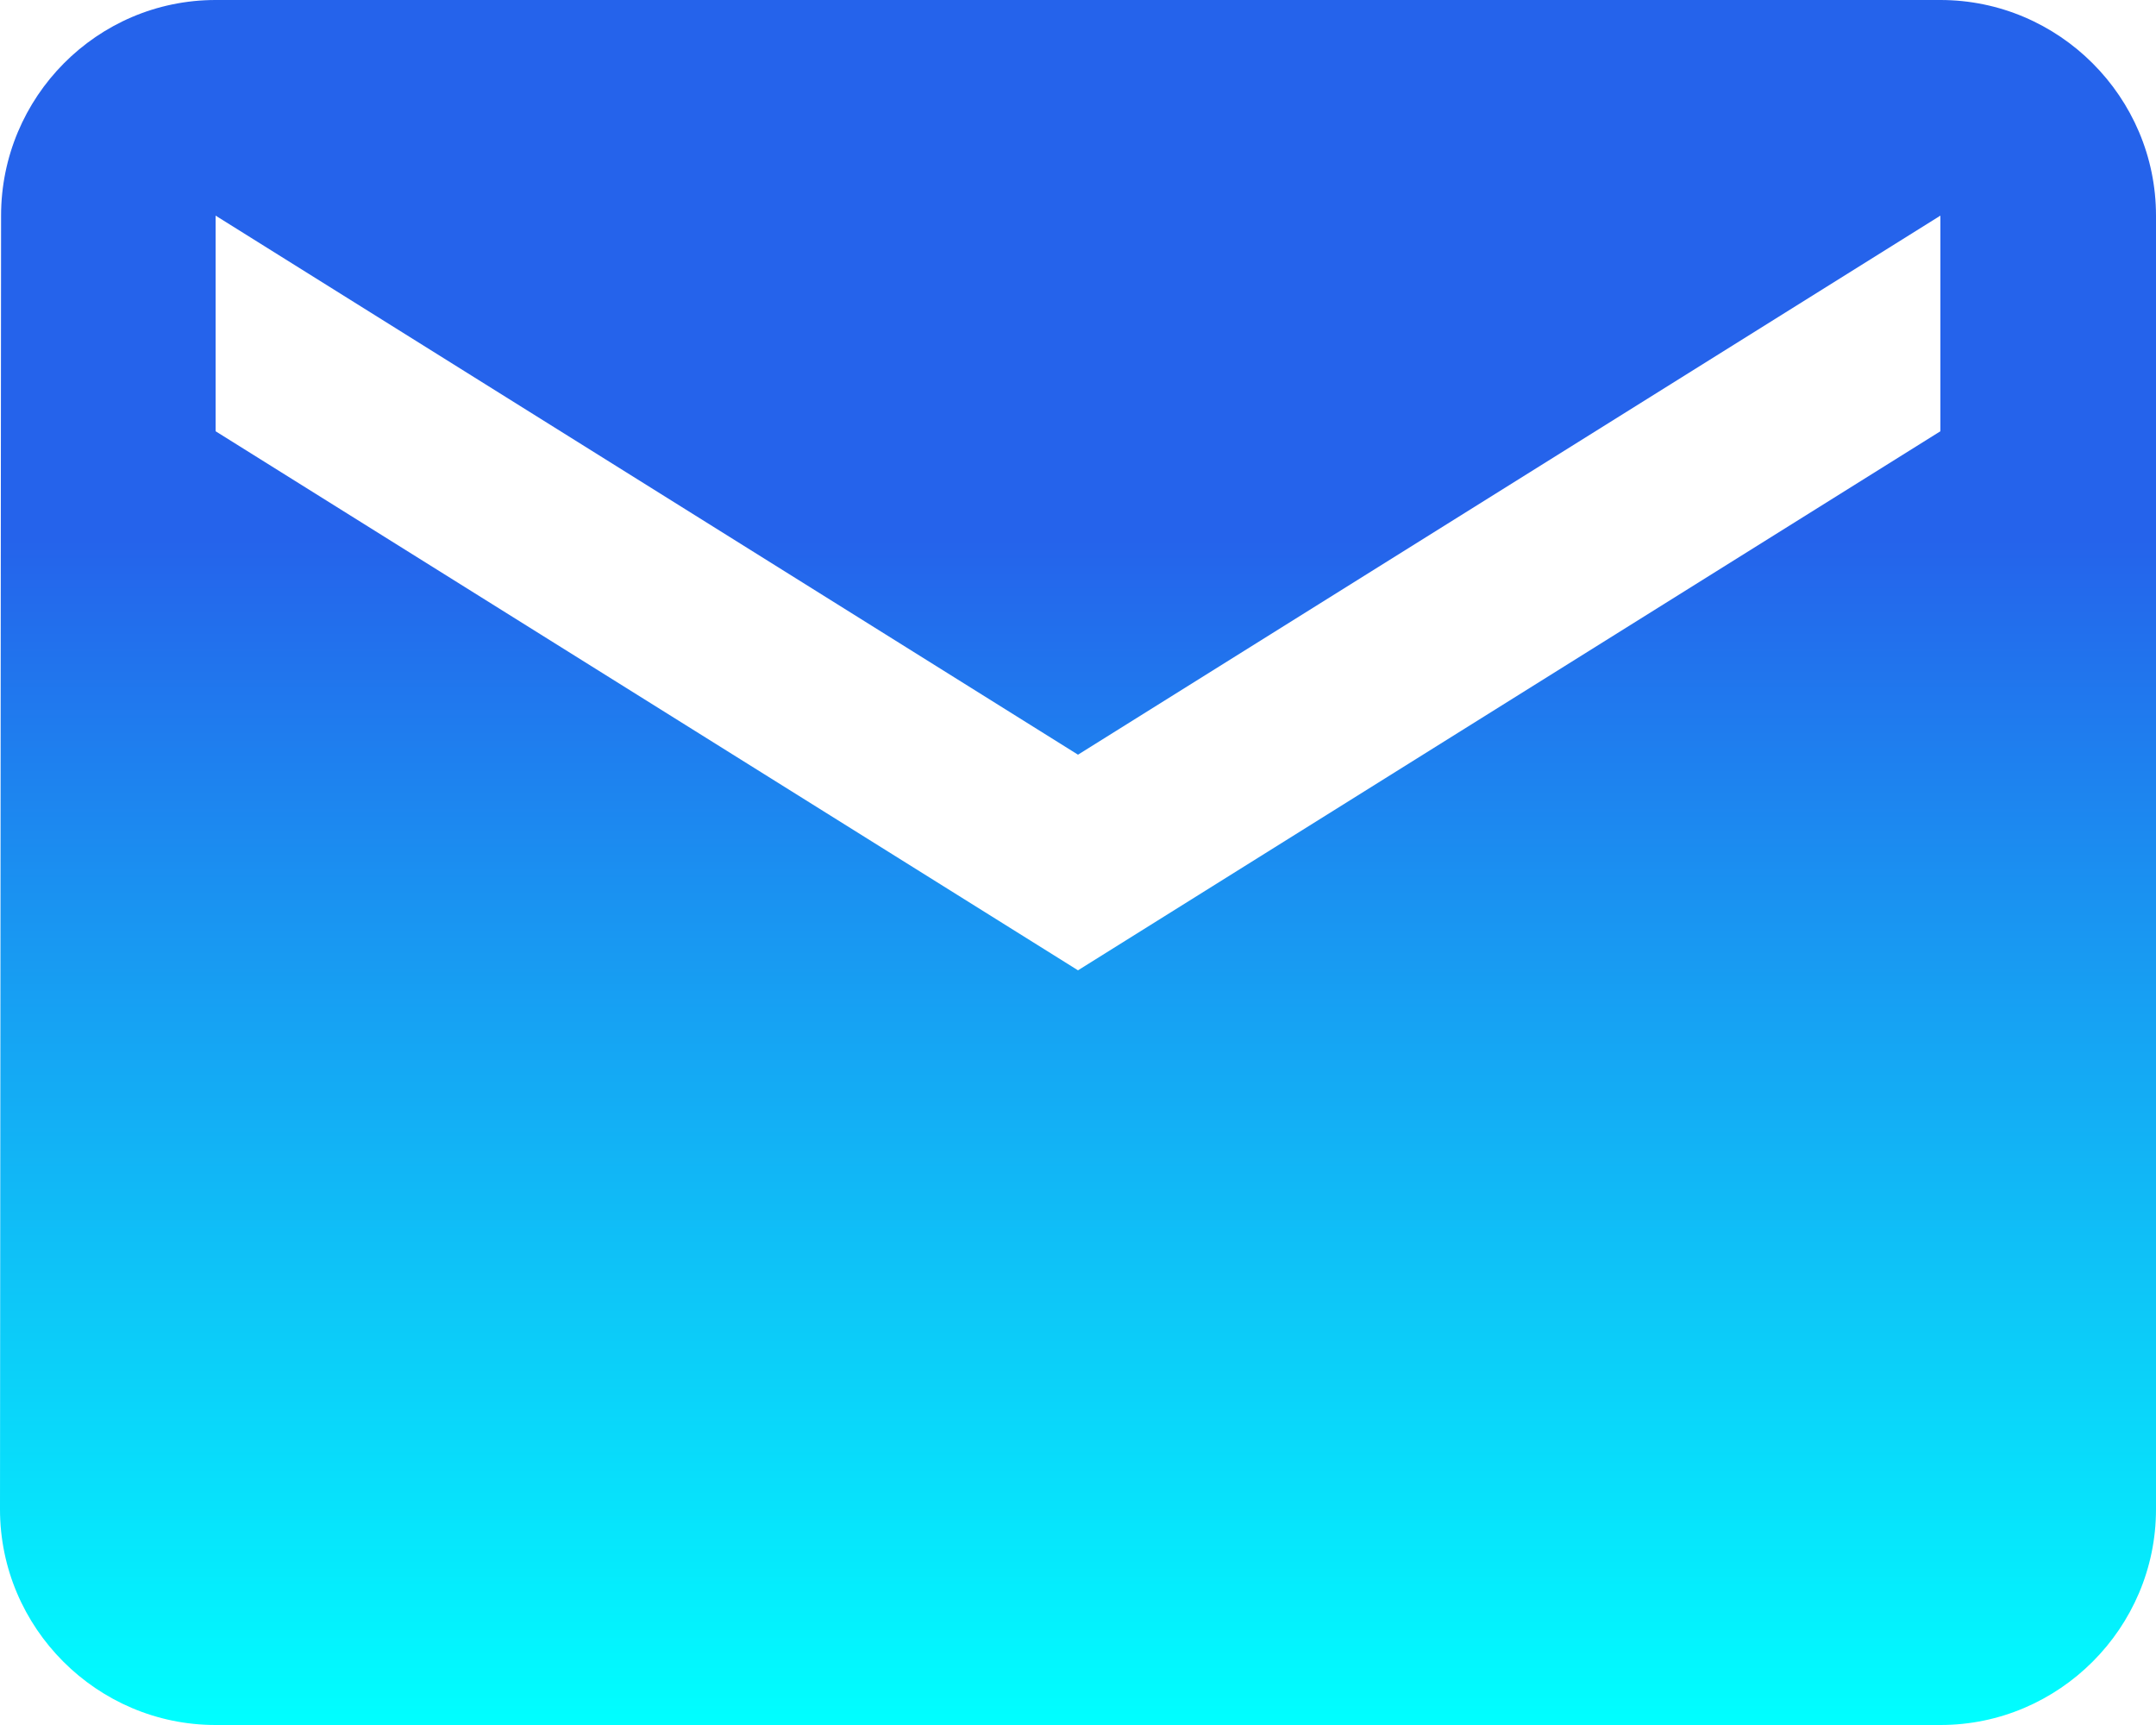 <svg width="80" height="64" viewBox="0 0 80 64" fill="none" xmlns="http://www.w3.org/2000/svg">
<path d="M72 0H8C3.6 0 0.04 3.6 0.04 8L0 56C0 60.4 3.6 64 8 64H72C76.4 64 80 60.4 80 56V8C80 3.6 76.4 0 72 0ZM72 16L40 36L8 16V8L40 28L72 8V16Z" fill="url(#paint0_linear_4_4)"/>
<defs>
<linearGradient id="paint0_linear_4_4" x1="40" y1="20" x2="40" y2="64" gradientUnits="userSpaceOnUse">
<stop stop-color="#2563EB"/>
<stop offset="1" stop-color="#00FFFF"/>
</linearGradient>
</defs>
</svg>
